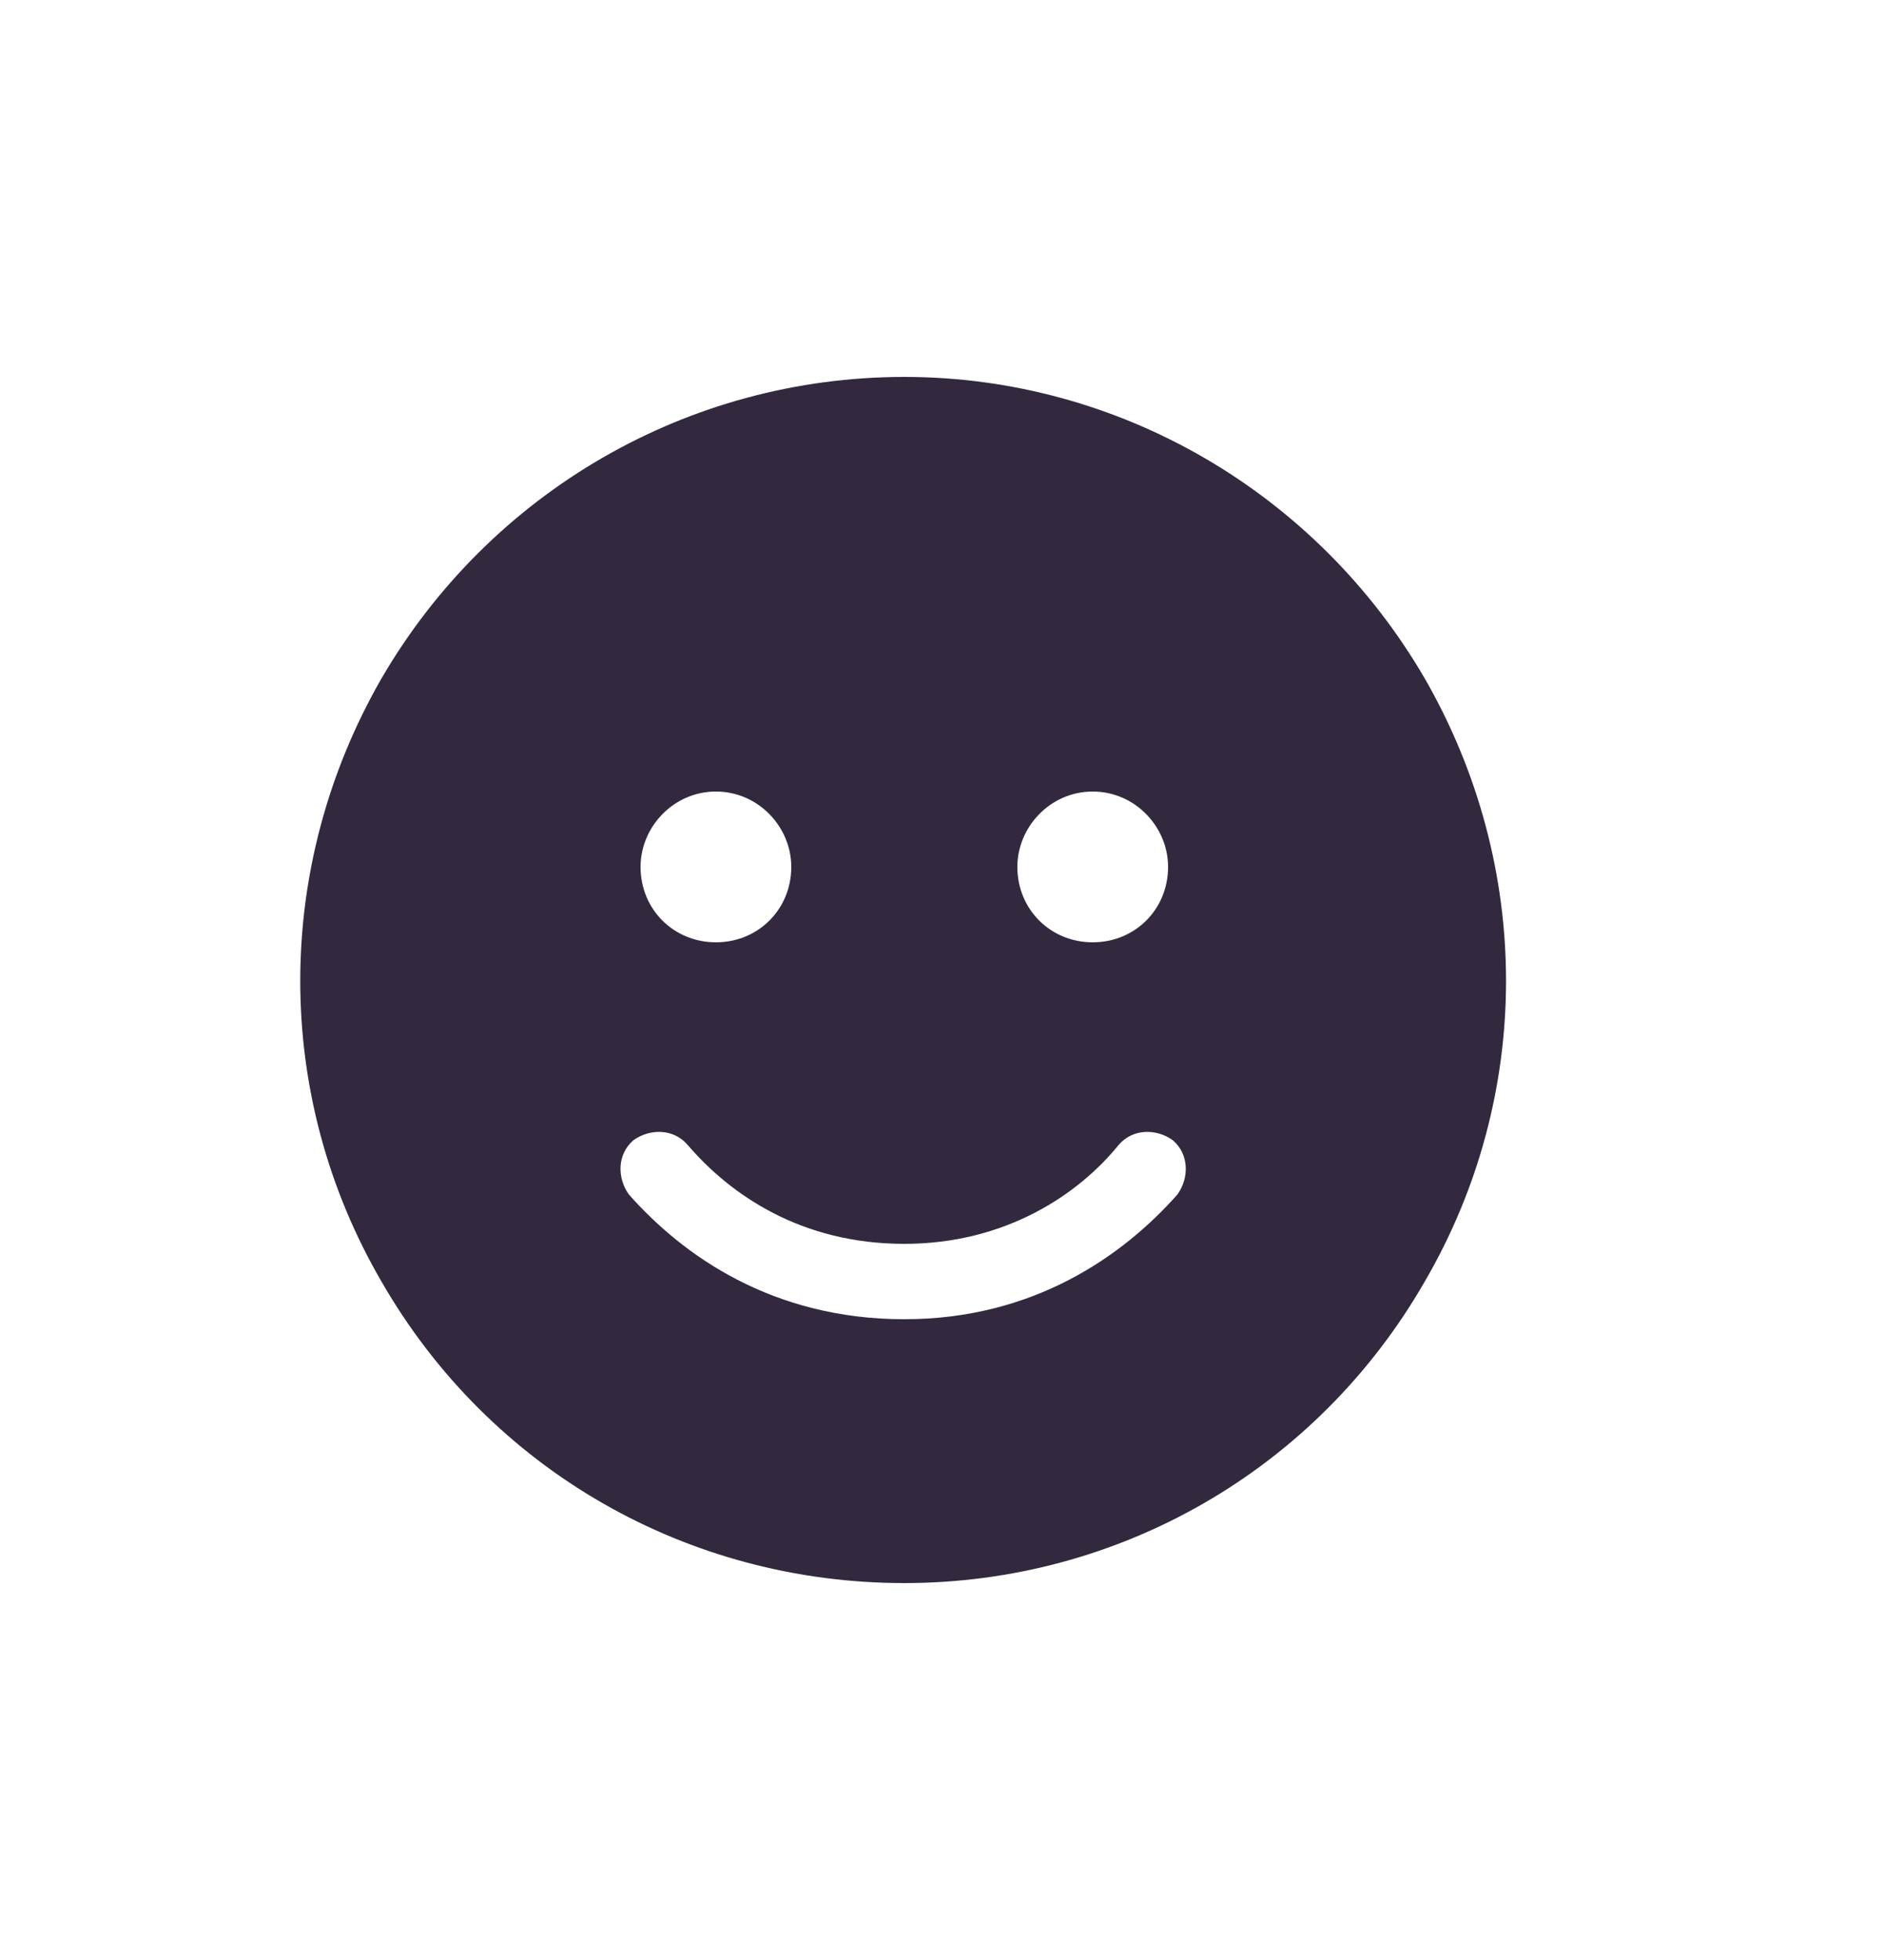 <svg width="25" height="26" viewBox="0 0 25 26" fill="none" xmlns="http://www.w3.org/2000/svg">
<path d="M12 21C9.125 21 6.5 19.5 5.062 17C3.625 14.531 3.625 11.5 5.062 9C6.5 6.531 9.125 5 12 5C14.844 5 17.469 6.531 18.906 9C20.344 11.5 20.344 14.531 18.906 17C17.469 19.5 14.844 21 12 21ZM9.125 15.188C8.938 14.969 8.625 14.969 8.406 15.125C8.188 15.312 8.188 15.625 8.344 15.844C9.062 16.656 10.25 17.5 12 17.5C13.719 17.5 14.906 16.656 15.625 15.844C15.781 15.625 15.781 15.312 15.562 15.125C15.344 14.969 15.031 14.969 14.844 15.188C14.312 15.844 13.344 16.5 12 16.5C10.625 16.5 9.688 15.844 9.125 15.188ZM8.5 11.5C8.5 12.062 8.938 12.5 9.5 12.5C10.062 12.5 10.5 12.062 10.5 11.5C10.5 10.969 10.062 10.5 9.5 10.5C8.938 10.5 8.5 10.969 8.5 11.5ZM14.5 10.5C13.938 10.5 13.5 10.969 13.5 11.5C13.5 12.062 13.938 12.5 14.5 12.5C15.062 12.5 15.5 12.062 15.5 11.5C15.5 10.969 15.062 10.5 14.5 10.5Z" fill="#32293F"/>
</svg>
